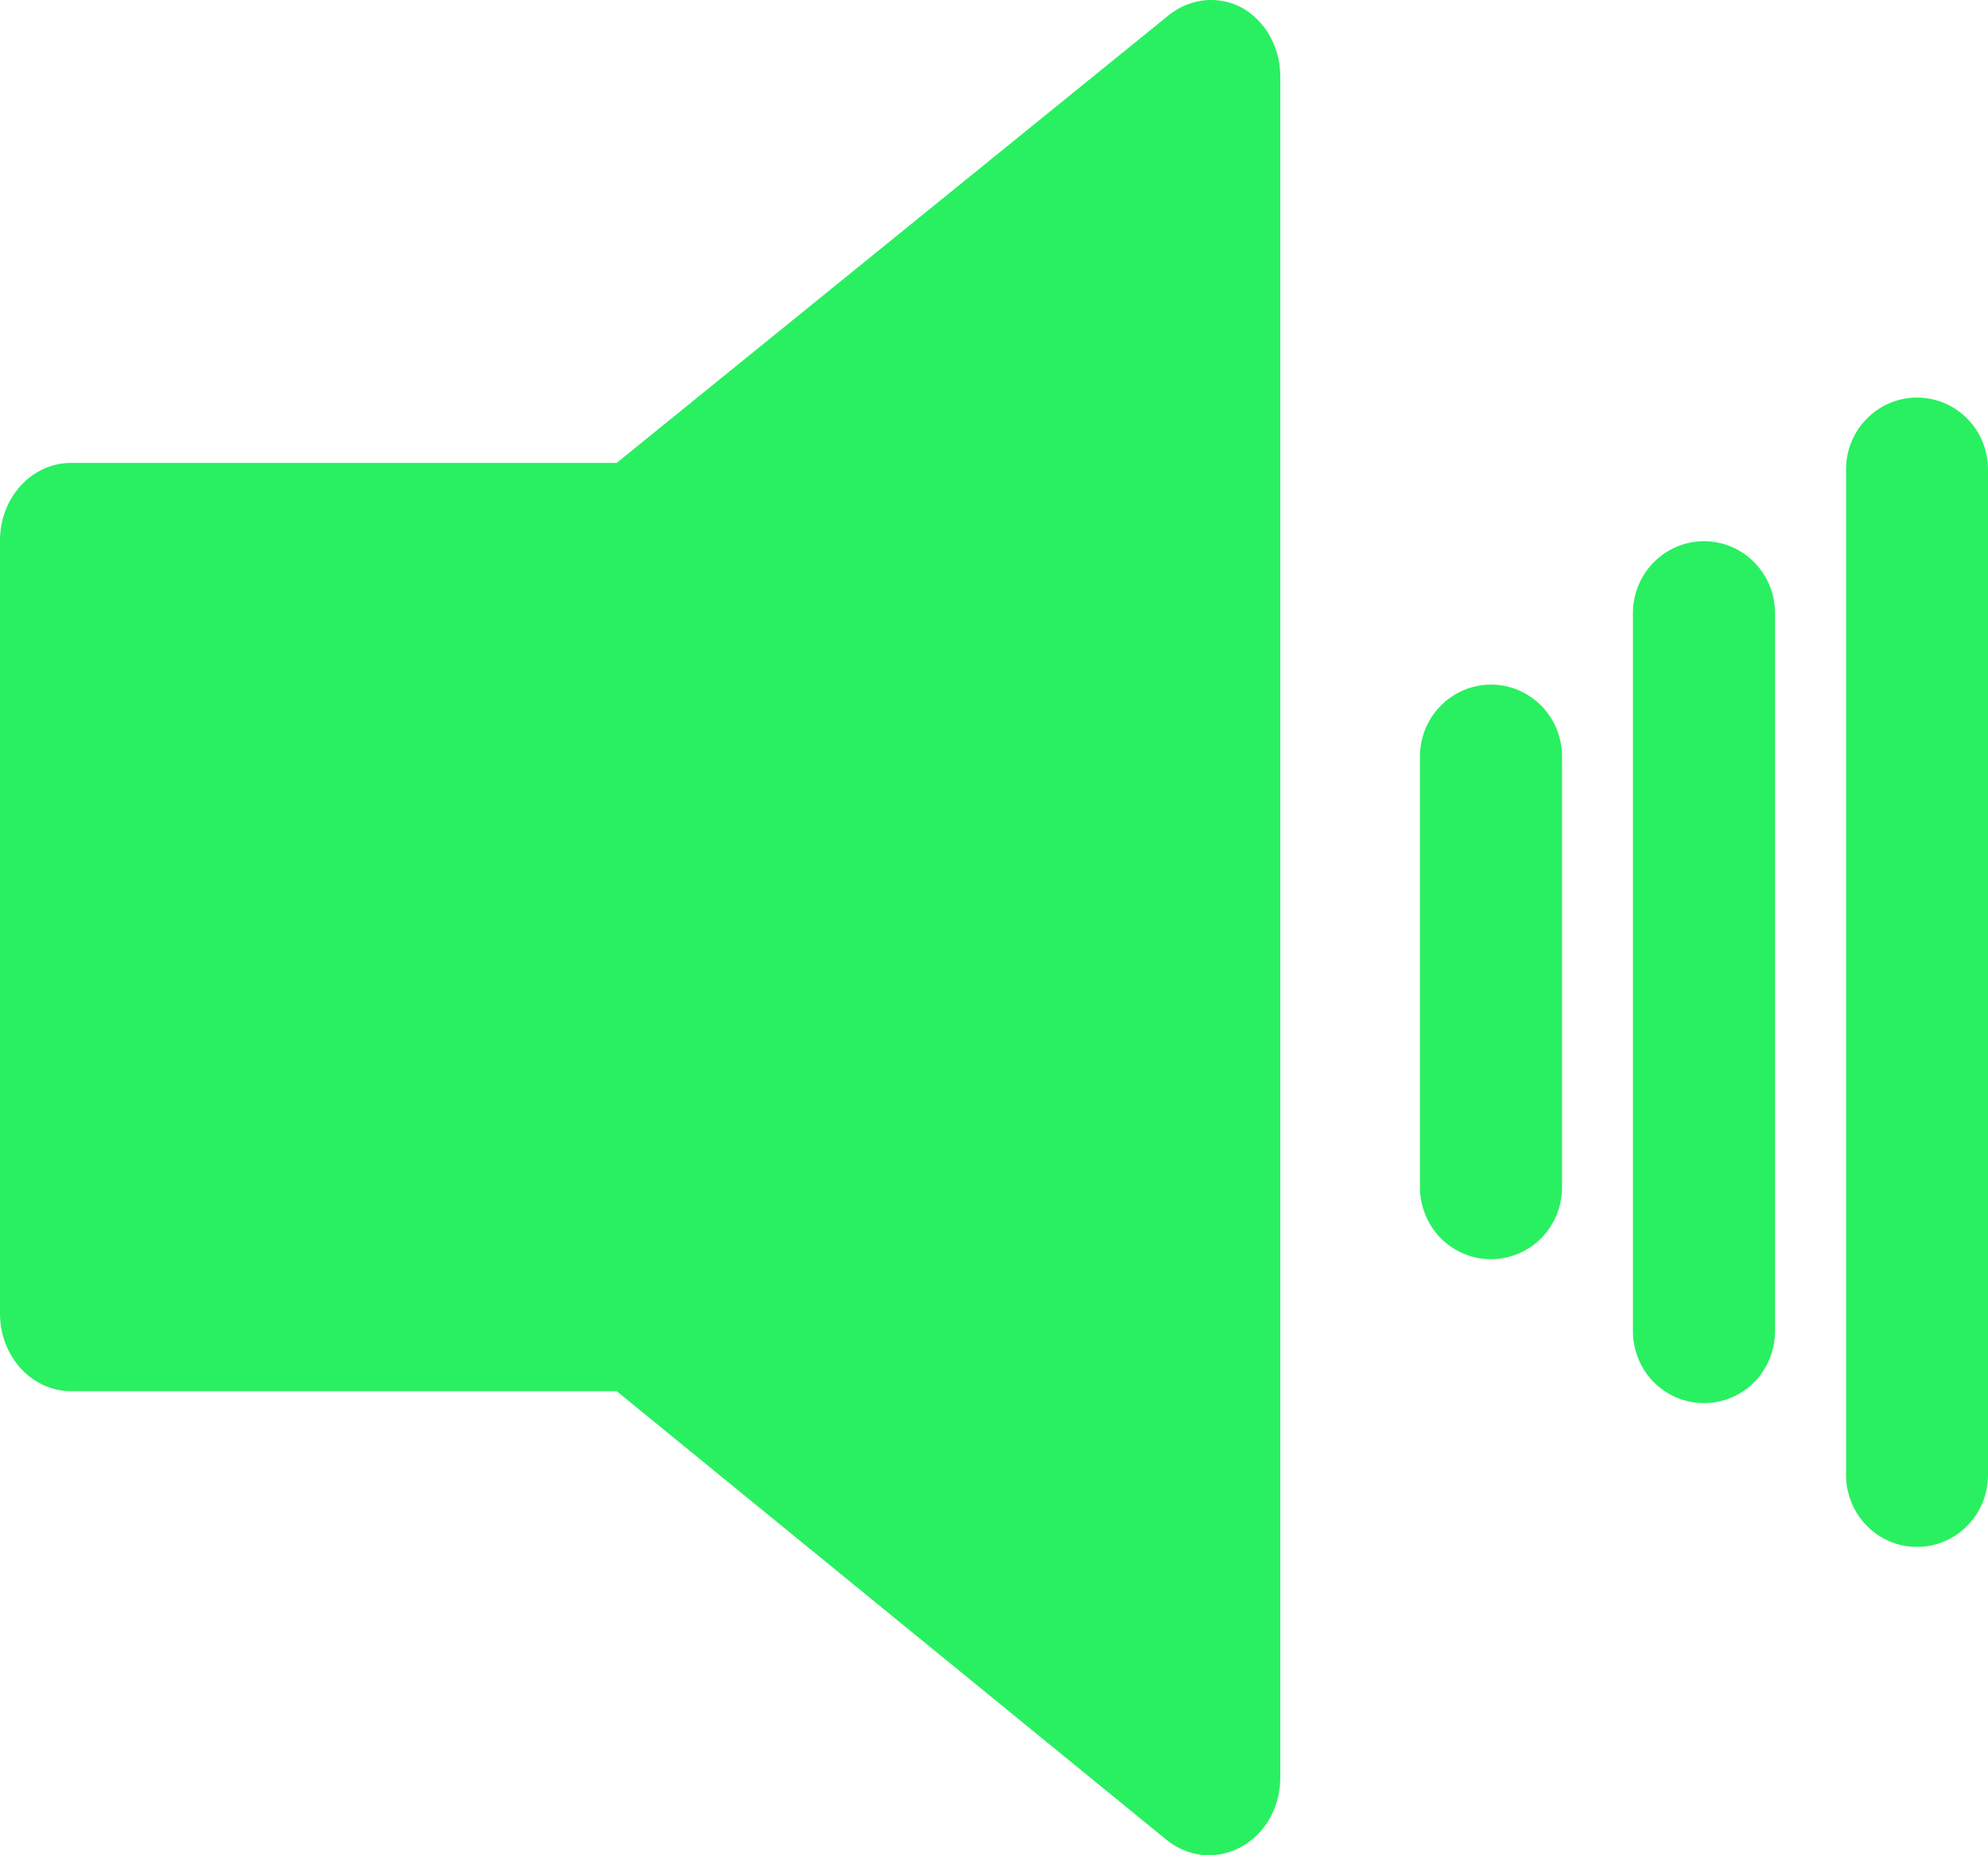 <svg width="15" height="14" viewBox="0 0 15 14" fill="none" xmlns="http://www.w3.org/2000/svg">
<path d="M9.365 0.055C9.279 0.011 9.184 -0.007 9.09 0.002C8.996 0.012 8.905 0.048 8.828 0.107L4.653 3.493H0.537C0.394 3.493 0.258 3.554 0.157 3.664C0.057 3.773 0 3.922 0 4.077V9.914C0 10.069 0.057 10.217 0.157 10.327C0.258 10.436 0.394 10.498 0.537 10.498H4.653L8.801 13.883C8.881 13.948 8.976 13.988 9.075 13.998C9.174 14.007 9.274 13.987 9.363 13.938C9.452 13.89 9.527 13.815 9.58 13.723C9.632 13.631 9.66 13.525 9.66 13.416V0.574C9.66 0.466 9.632 0.361 9.58 0.269C9.528 0.177 9.453 0.103 9.365 0.055Z" fill="#29F061"/>
<path d="M11.25 5.166C11.108 5.166 10.972 5.223 10.871 5.325C10.771 5.426 10.714 5.564 10.714 5.708V8.96C10.714 9.104 10.771 9.242 10.871 9.344C10.972 9.445 11.108 9.502 11.25 9.502C11.392 9.502 11.528 9.445 11.629 9.344C11.729 9.242 11.786 9.104 11.786 8.96V5.708C11.786 5.564 11.729 5.426 11.629 5.325C11.528 5.223 11.392 5.166 11.25 5.166Z" fill="#29F061"/>
<path d="M12.857 4.084C12.715 4.084 12.579 4.141 12.478 4.243C12.378 4.344 12.321 4.482 12.321 4.626V10.046C12.321 10.19 12.378 10.328 12.478 10.43C12.579 10.531 12.715 10.588 12.857 10.588C12.999 10.588 13.136 10.531 13.236 10.43C13.336 10.328 13.393 10.19 13.393 10.046V4.626C13.393 4.482 13.336 4.344 13.236 4.243C13.136 4.141 12.999 4.084 12.857 4.084Z" fill="#29F061"/>
<path d="M14.464 3C14.322 3 14.186 3.057 14.086 3.159C13.985 3.26 13.929 3.398 13.929 3.542V11.13C13.929 11.274 13.985 11.412 14.086 11.514C14.186 11.616 14.322 11.673 14.464 11.673C14.607 11.673 14.743 11.616 14.843 11.514C14.944 11.412 15 11.274 15 11.13V3.542C15 3.398 14.944 3.26 14.843 3.159C14.743 3.057 14.607 3 14.464 3Z" fill="#29F061"/>
</svg>
